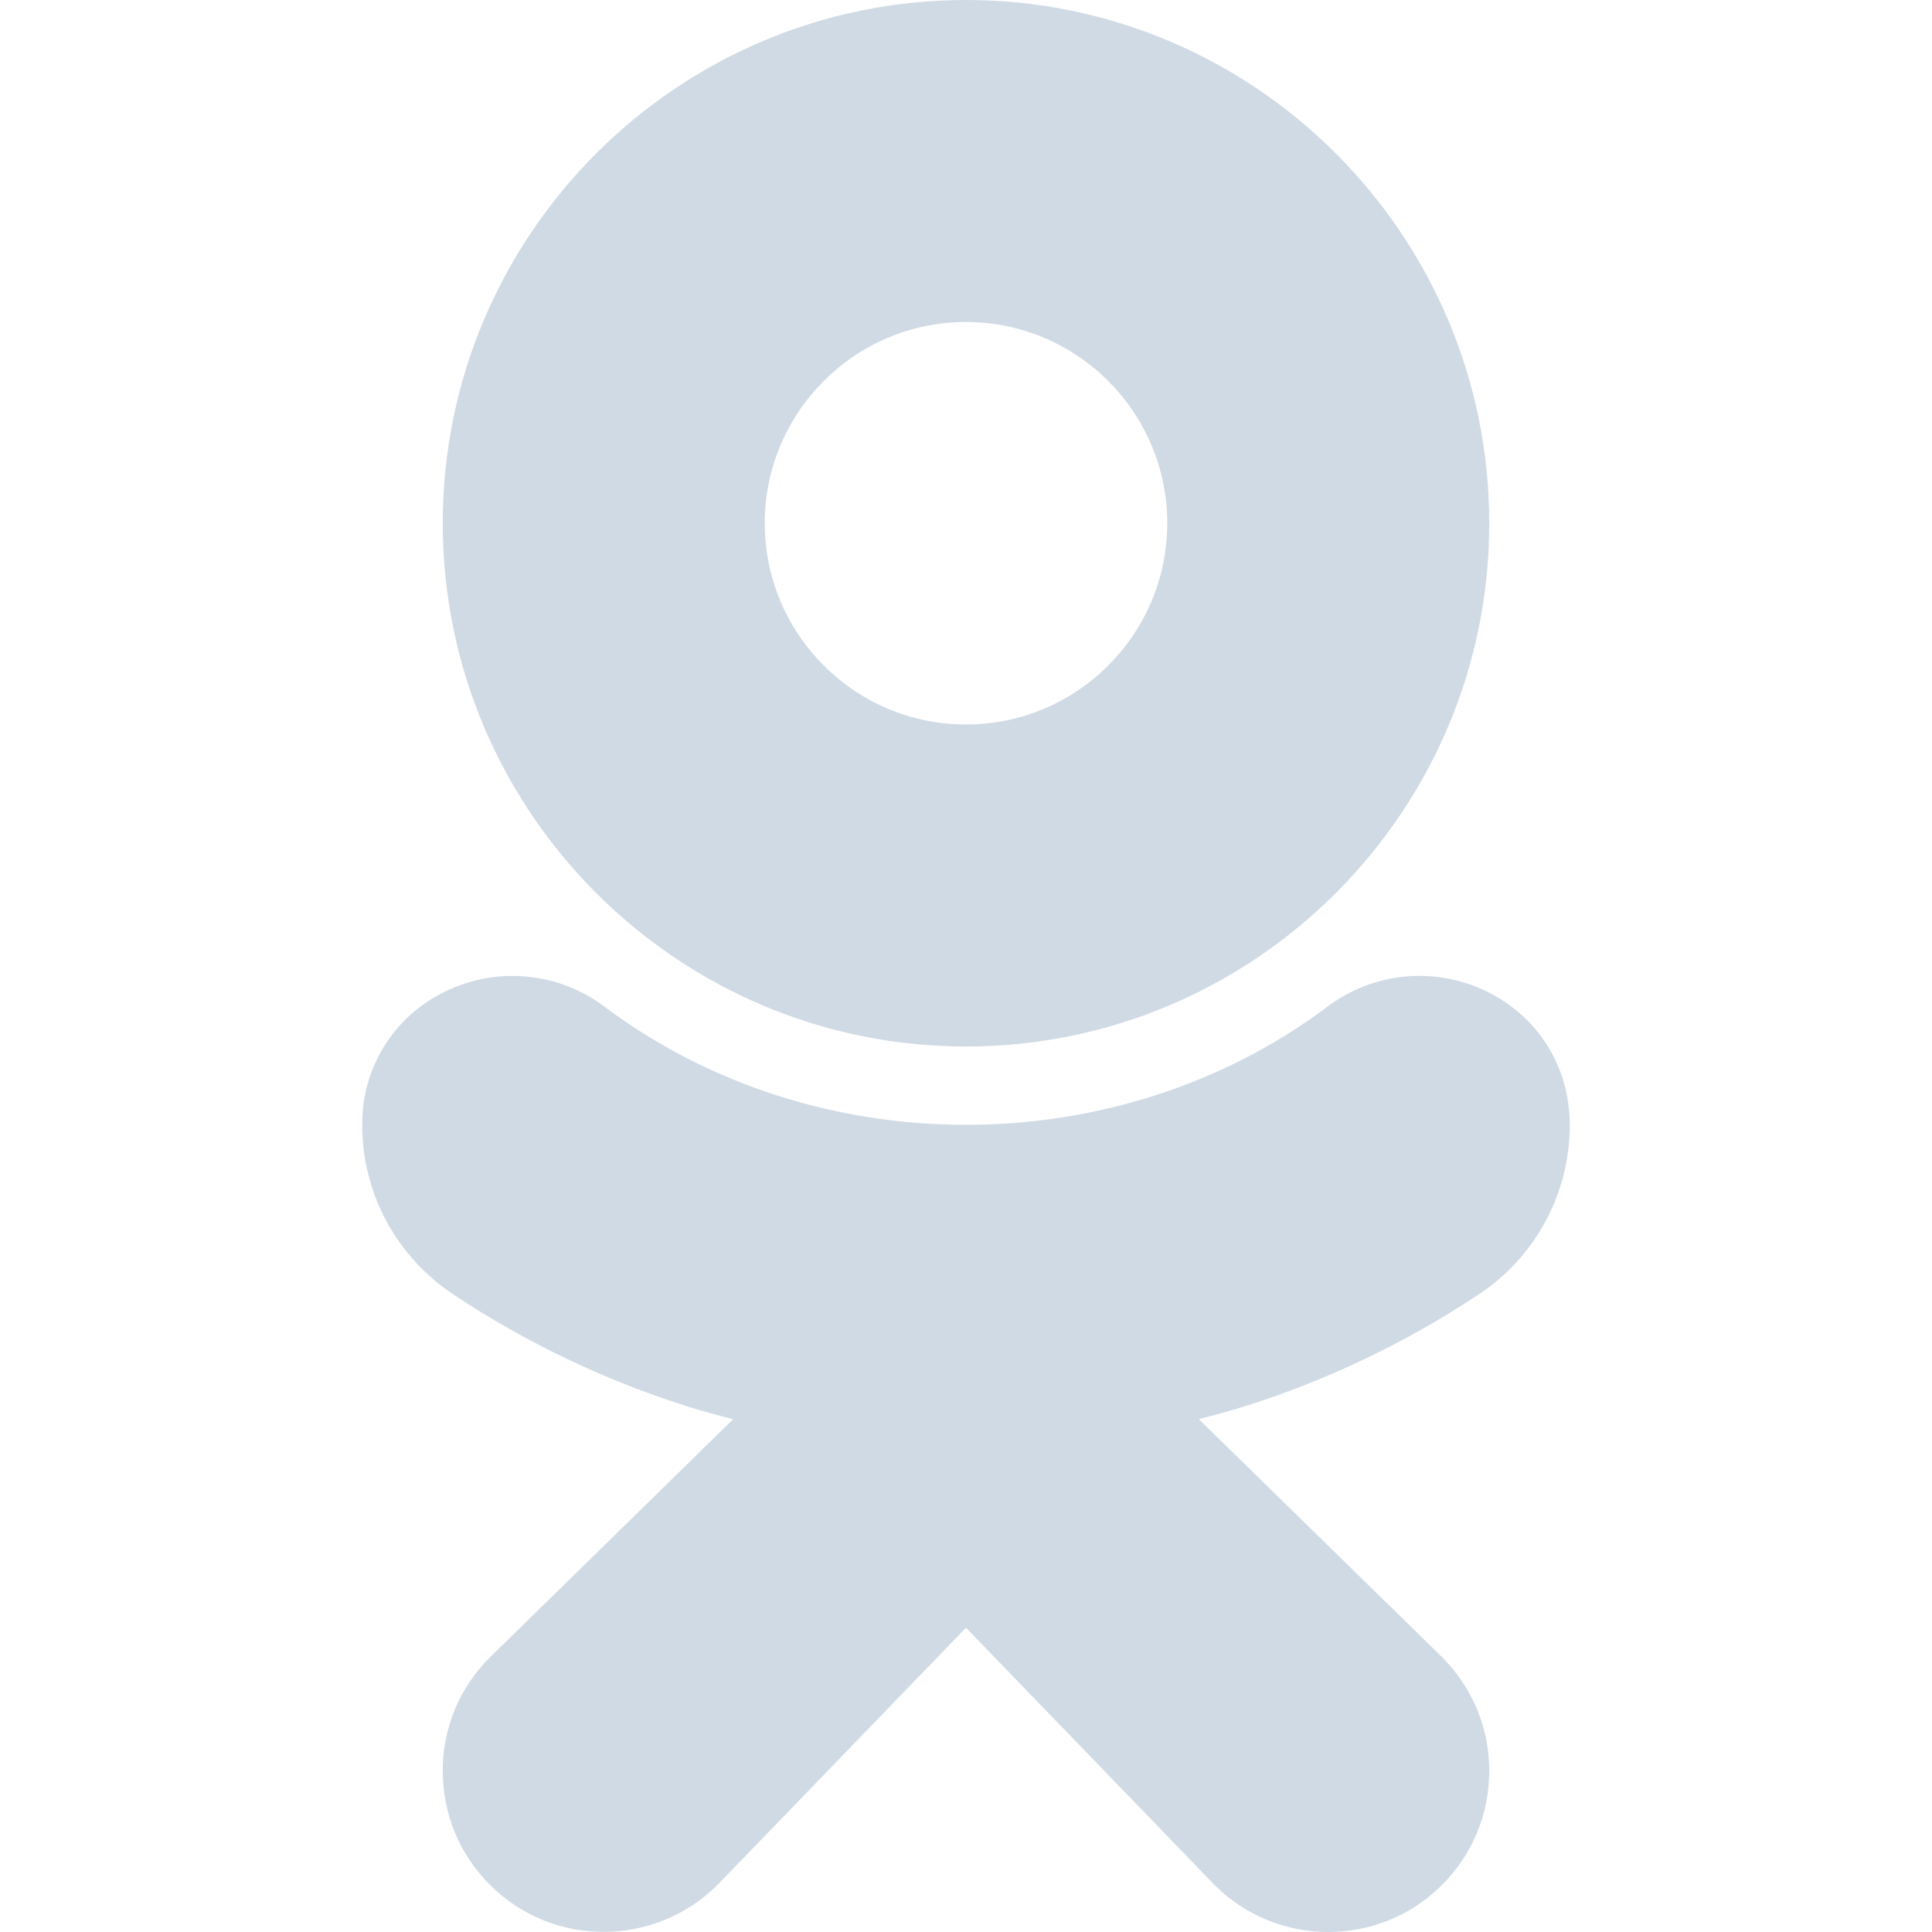 <svg width="24" height="24" viewBox="0 0 24 24" fill="none" xmlns="http://www.w3.org/2000/svg">
<path d="M12 13C15.584 13 18.5 10.084 18.5 6.5C18.5 2.916 15.584 0 12 0C8.416 0 5.5 2.917 5.5 6.5C5.5 10.083 8.416 13 12 13ZM12 4C13.379 4 14.5 5.122 14.5 6.5C14.5 7.878 13.379 9 12 9C10.621 9 9.5 7.879 9.5 6.5C9.5 5.121 10.621 4 12 4Z" fill="#D0DAE4"/>
<path d="M18.367 16.081C18.715 15.852 19 15.54 19.198 15.173C19.396 14.806 19.5 14.396 19.5 13.979C19.5 13.261 19.12 12.643 18.484 12.324C18.166 12.165 17.81 12.098 17.456 12.131C17.102 12.164 16.764 12.296 16.481 12.512C13.876 14.46 10.124 14.46 7.518 12.512C7.235 12.296 6.898 12.165 6.544 12.132C6.19 12.098 5.834 12.165 5.516 12.324C5.207 12.475 4.948 12.711 4.768 13.004C4.588 13.297 4.495 13.635 4.5 13.979C4.5 14.824 4.924 15.61 5.633 16.081C6.537 16.682 7.523 17.152 8.564 17.479C8.74 17.533 8.921 17.583 9.108 17.63L6.087 20.587C5.9 20.772 5.752 20.992 5.651 21.235C5.551 21.477 5.499 21.737 5.5 22C5.5 22.534 5.708 23.036 6.086 23.414C6.865 24.194 8.135 24.194 8.92 23.408L12 20.22L15.086 23.414C15.476 23.805 15.988 24 16.5 24C17.012 24 17.524 23.805 17.914 23.415C18.292 23.037 18.5 22.535 18.5 22C18.5 21.465 18.292 20.963 17.91 20.582L14.892 17.629C15.08 17.582 15.262 17.531 15.439 17.477C16.476 17.152 17.462 16.682 18.367 16.081Z" fill="#D0DAE4"/>
</svg>
